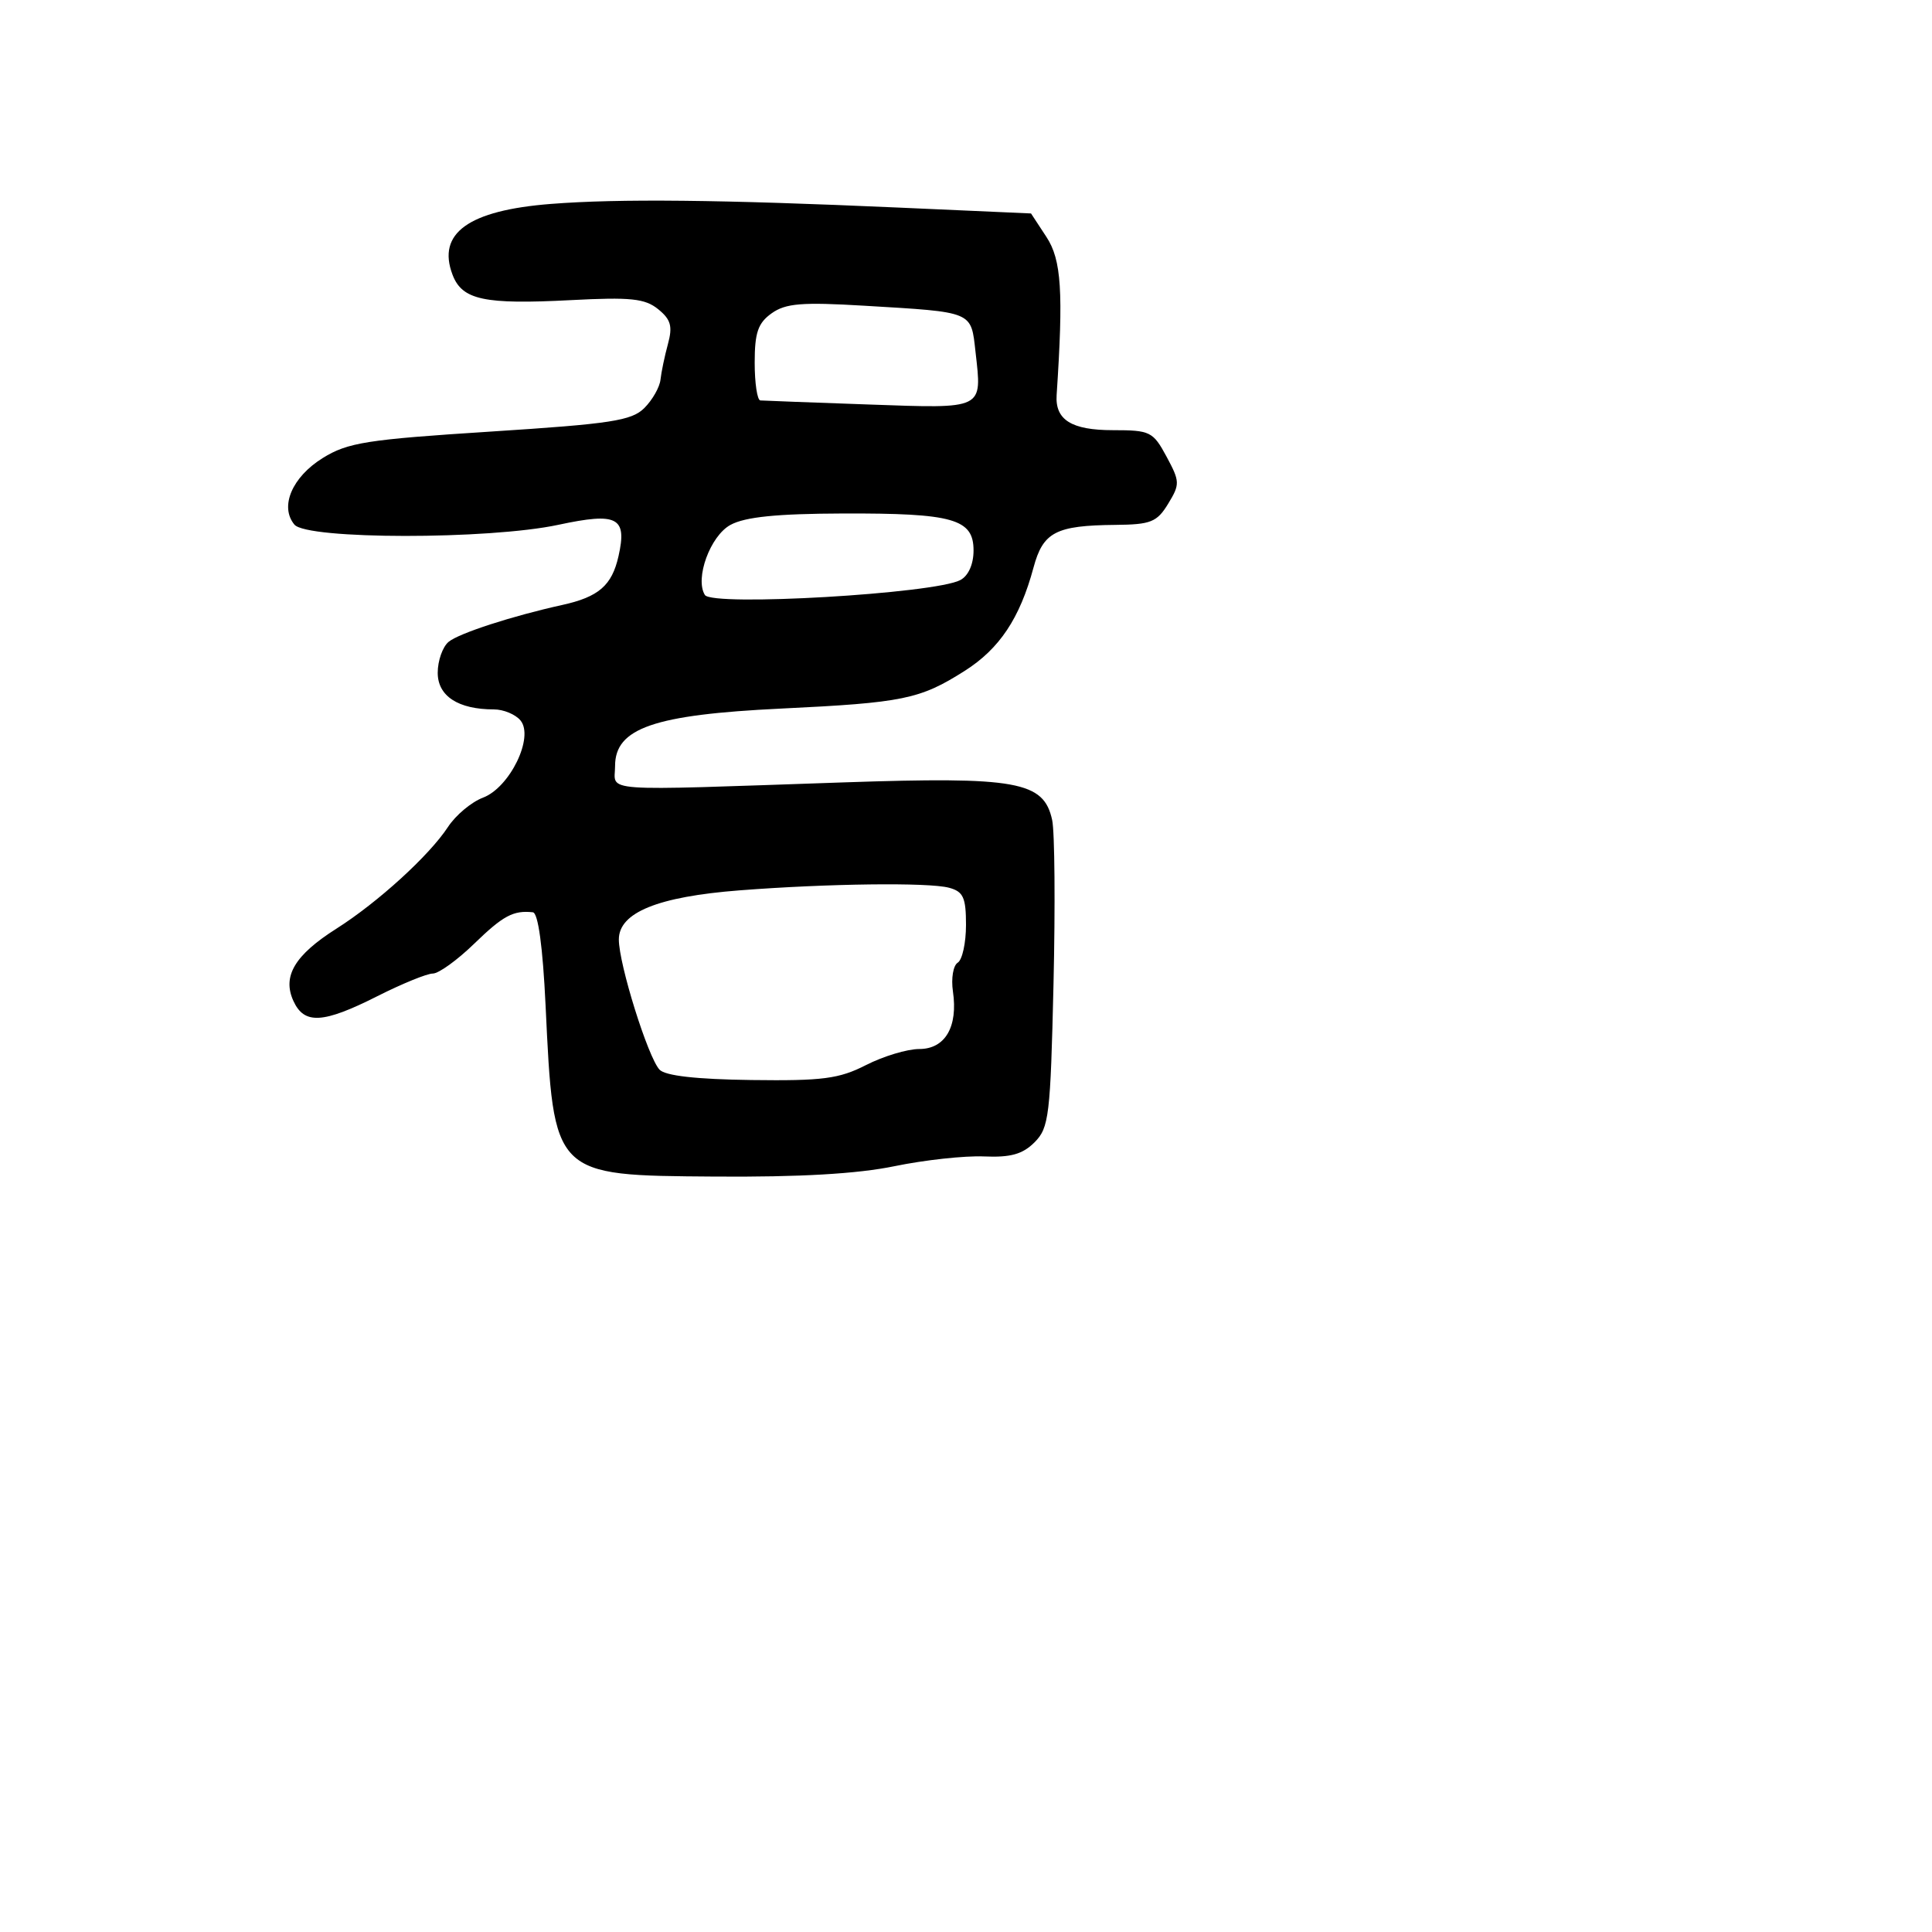 <svg xmlns="http://www.w3.org/2000/svg" width="256" height="256" viewBox="0 0 256 256" version="1.1">
	<path d="M 73 27.021 C 62.068 27.878, 57.871 30.900, 59.964 36.407 C 61.234 39.745, 64.148 40.369, 75.649 39.768 C 83.557 39.354, 85.460 39.552, 87.208 40.968 C 88.893 42.332, 89.146 43.232, 88.506 45.581 C 88.069 47.187, 87.624 49.314, 87.518 50.309 C 87.412 51.305, 86.451 52.994, 85.382 54.062 C 83.699 55.746, 80.966 56.164, 64.969 57.190 C 48.604 58.240, 46.075 58.638, 42.769 60.688 C 38.699 63.211, 37.031 67.128, 39.011 69.513 C 40.660 71.500, 64.753 71.518, 73.987 69.539 C 81.826 67.859, 83.120 68.535, 81.954 73.703 C 81.080 77.580, 79.329 79.097, 74.500 80.161 C 67.880 81.619, 60.808 83.914, 59.444 85.047 C 58.650 85.706, 58 87.551, 58 89.147 C 58 92.232, 60.711 94, 65.443 94 C 66.715 94, 68.301 94.657, 68.967 95.461 C 70.803 97.672, 67.556 104.352, 63.991 105.697 C 62.463 106.274, 60.377 108.022, 59.356 109.582 C 56.886 113.355, 50.065 119.573, 44.582 123.050 C 39.052 126.557, 37.385 129.355, 38.876 132.626 C 40.311 135.777, 42.795 135.637, 50 132 C 53.269 130.350, 56.577 129, 57.351 129 C 58.125 129, 60.587 127.226, 62.822 125.057 C 66.664 121.328, 68.014 120.604, 70.605 120.882 C 71.308 120.957, 71.921 125.445, 72.293 133.250 C 73.374 155.921, 73.200 155.745, 94.699 155.902 C 105.957 155.983, 113.610 155.542, 118.521 154.527 C 122.501 153.705, 127.839 153.123, 130.383 153.234 C 133.910 153.388, 135.502 152.943, 137.083 151.362 C 138.999 149.445, 139.190 147.858, 139.595 130.394 C 139.836 120.002, 139.756 110.221, 139.417 108.657 C 138.304 103.526, 134.770 102.889, 111.761 103.671 C 78.694 104.795, 81.500 104.997, 81.500 101.500 C 81.500 96.482, 86.651 94.700, 103.500 93.890 C 119.676 93.113, 121.893 92.658, 127.816 88.902 C 132.436 85.972, 135.136 81.922, 136.943 75.212 C 138.212 70.498, 139.888 69.625, 147.805 69.550 C 152.492 69.506, 153.305 69.180, 154.784 66.754 C 156.364 64.163, 156.352 63.809, 154.572 60.504 C 152.786 57.187, 152.406 57, 147.465 57 C 141.971 57, 139.790 55.634, 140.010 52.330 C 140.918 38.677, 140.646 34.432, 138.669 31.415 L 136.616 28.284 119.058 27.505 C 95.463 26.457, 82.005 26.315, 73 27.021 M 102.250 41.512 C 100.436 42.803, 100 44.072, 100 48.057 C 100 50.776, 100.338 53.027, 100.750 53.060 C 101.162 53.093, 107.633 53.335, 115.128 53.599 C 130.490 54.139, 130.128 54.316, 129.266 46.670 C 128.649 41.193, 129.101 41.381, 114.500 40.508 C 106.255 40.015, 104.105 40.191, 102.250 41.512 M 96.794 69.549 C 94.113 71.004, 92.049 76.652, 93.399 78.836 C 94.358 80.387, 123.855 78.666, 127.250 76.861 C 128.319 76.292, 129 74.766, 129 72.940 C 129 68.755, 126.303 67.992, 111.685 68.040 C 102.926 68.069, 98.739 68.493, 96.794 69.549 M 98 117.976 C 87.155 118.816, 82 120.915, 82 124.490 C 82 127.750, 85.855 140.086, 87.389 141.733 C 88.147 142.547, 92.280 143.014, 99.560 143.109 C 109.008 143.232, 111.180 142.949, 114.752 141.126 C 117.045 139.957, 120.216 139, 121.800 139 C 125.238 139, 126.958 136.063, 126.268 131.368 C 126.015 129.646, 126.301 127.932, 126.904 127.559 C 127.507 127.187, 128 124.936, 128 122.558 C 128 118.918, 127.644 118.138, 125.750 117.630 C 123.041 116.904, 109.676 117.071, 98 117.976" stroke="none" fill="black" fill-rule="evenodd"/>
</svg>